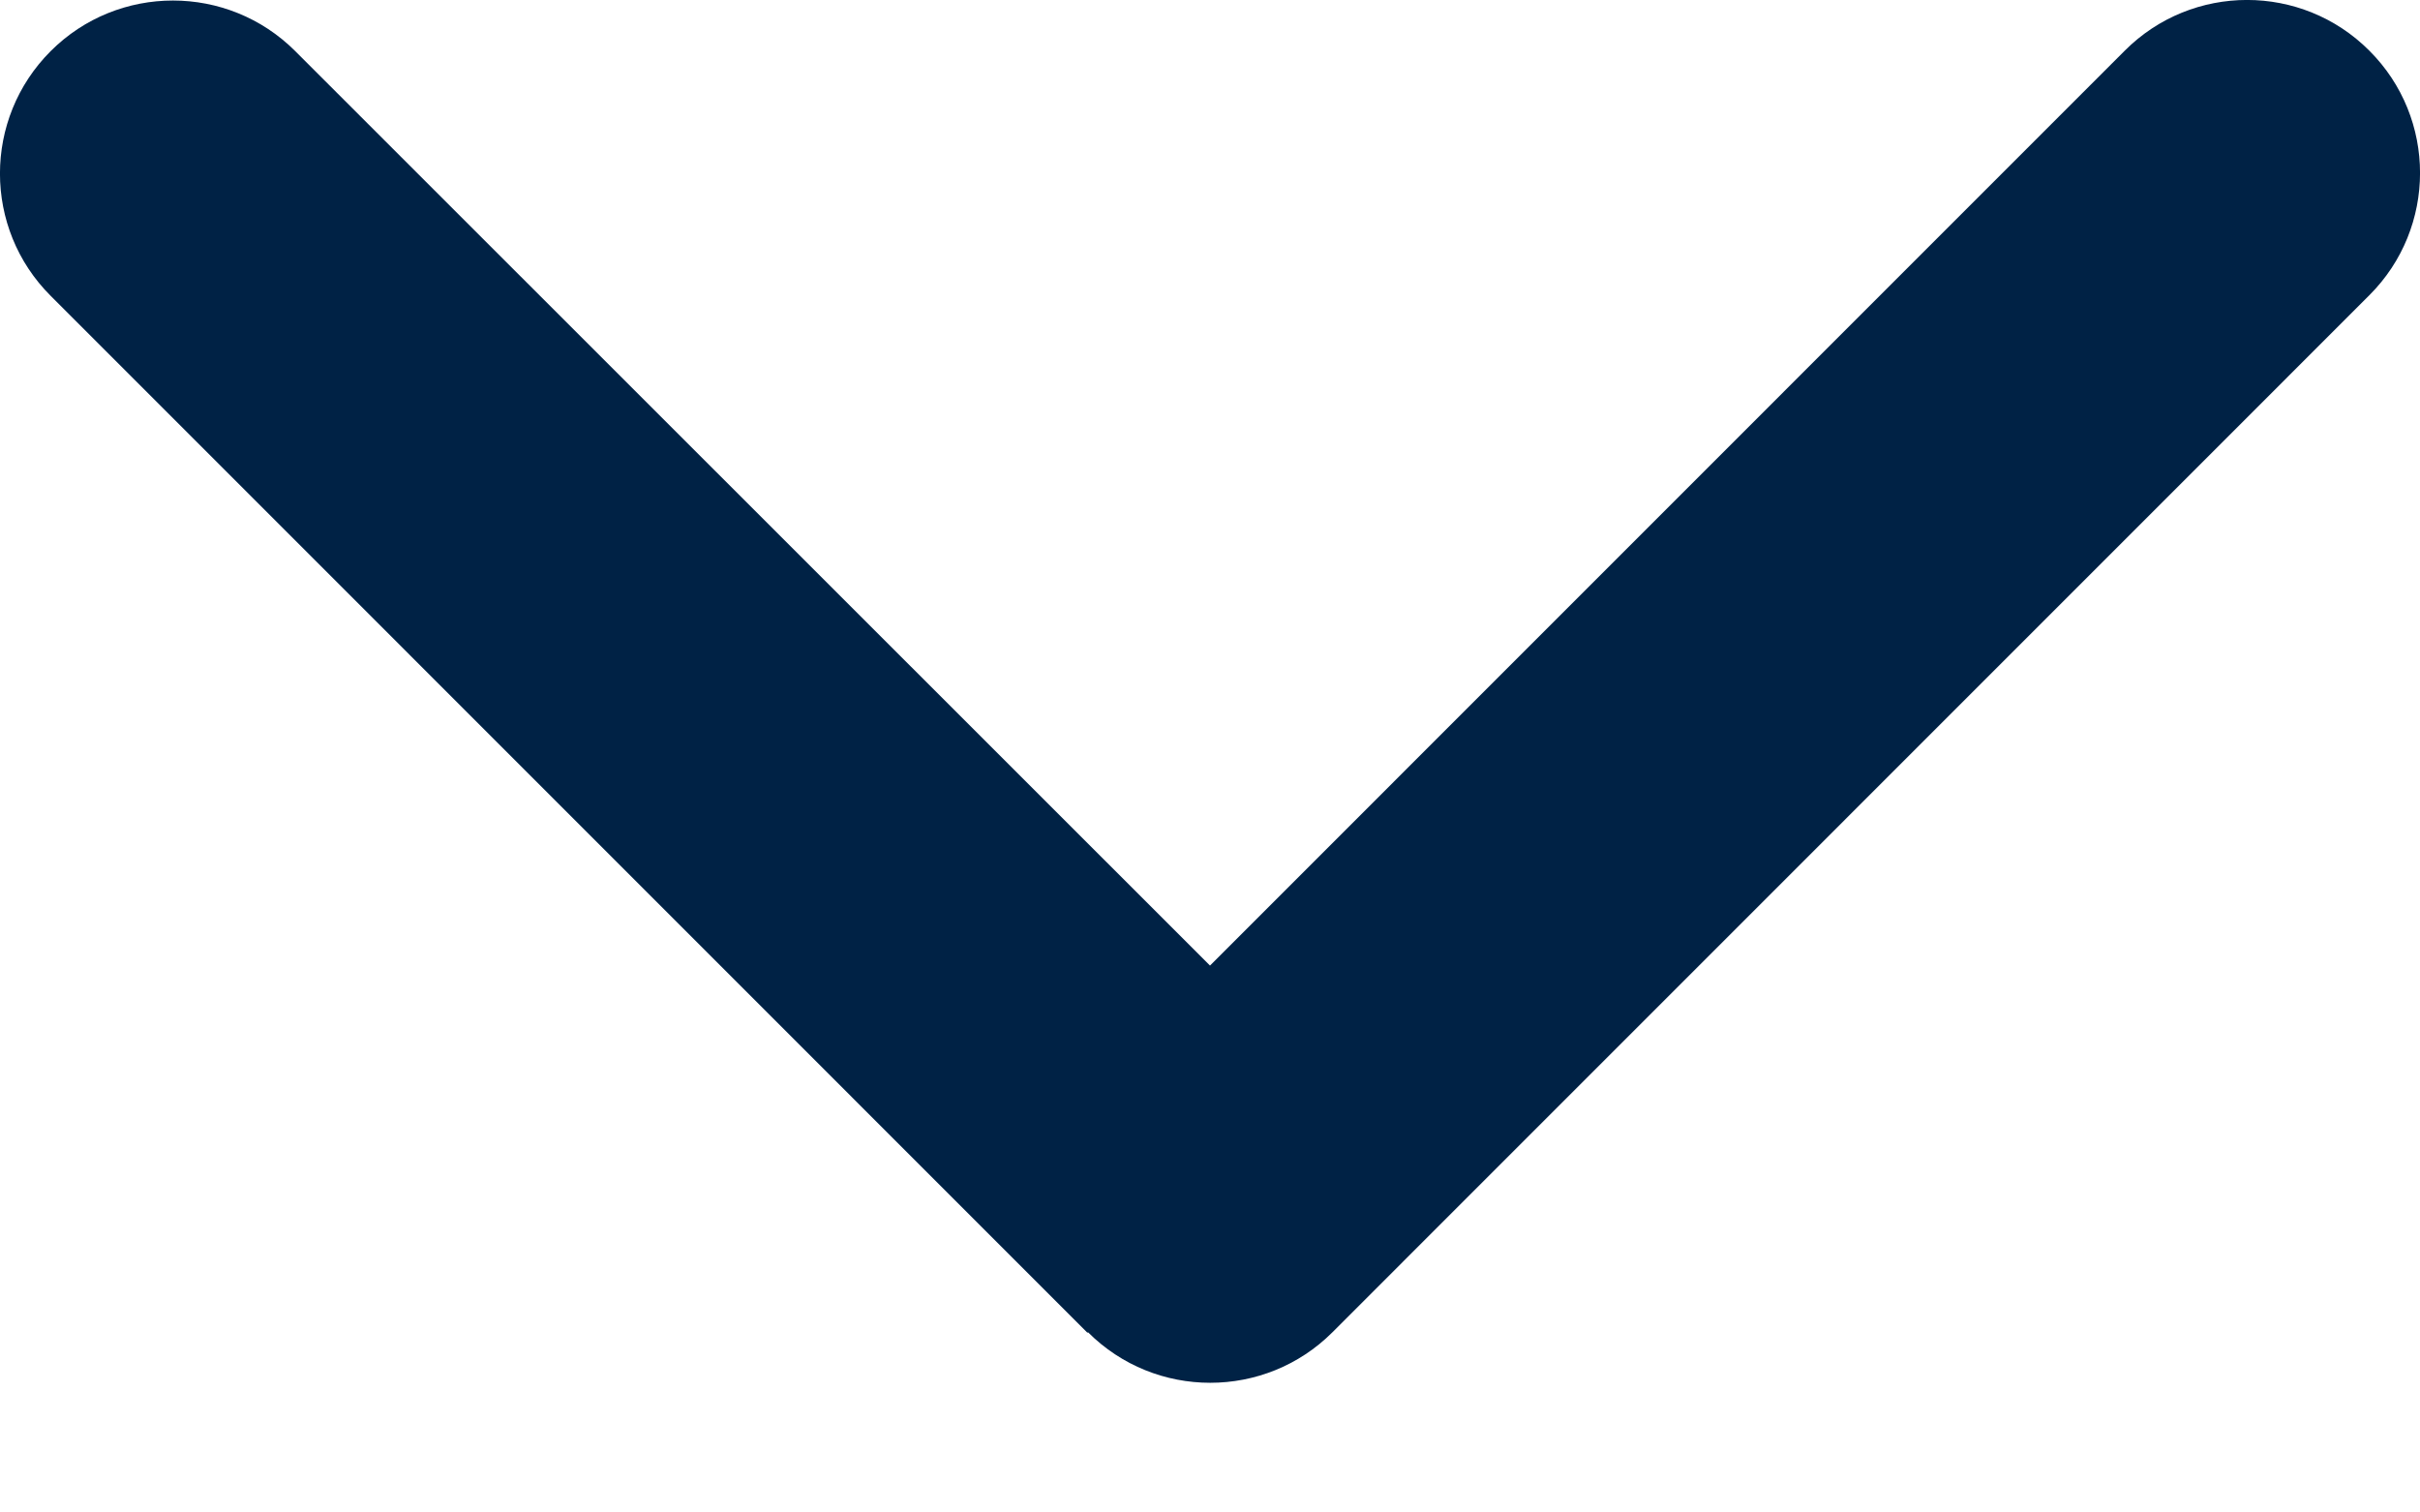 <svg width="16" height="10" viewBox="0 0 16 10" fill="none" xmlns="http://www.w3.org/2000/svg">
<path d="M7.193 8.808C7.639 9.254 8.364 9.254 8.81 8.808L15.665 1.952C16.112 1.506 16.112 0.781 15.665 0.335C15.219 -0.112 14.494 -0.112 14.048 0.335L8 6.384L1.952 0.338C1.506 -0.108 0.781 -0.108 0.335 0.338C-0.112 0.785 -0.112 1.51 0.335 1.956L7.19 8.812L7.193 8.808Z" fill="#002245"/>
</svg>
